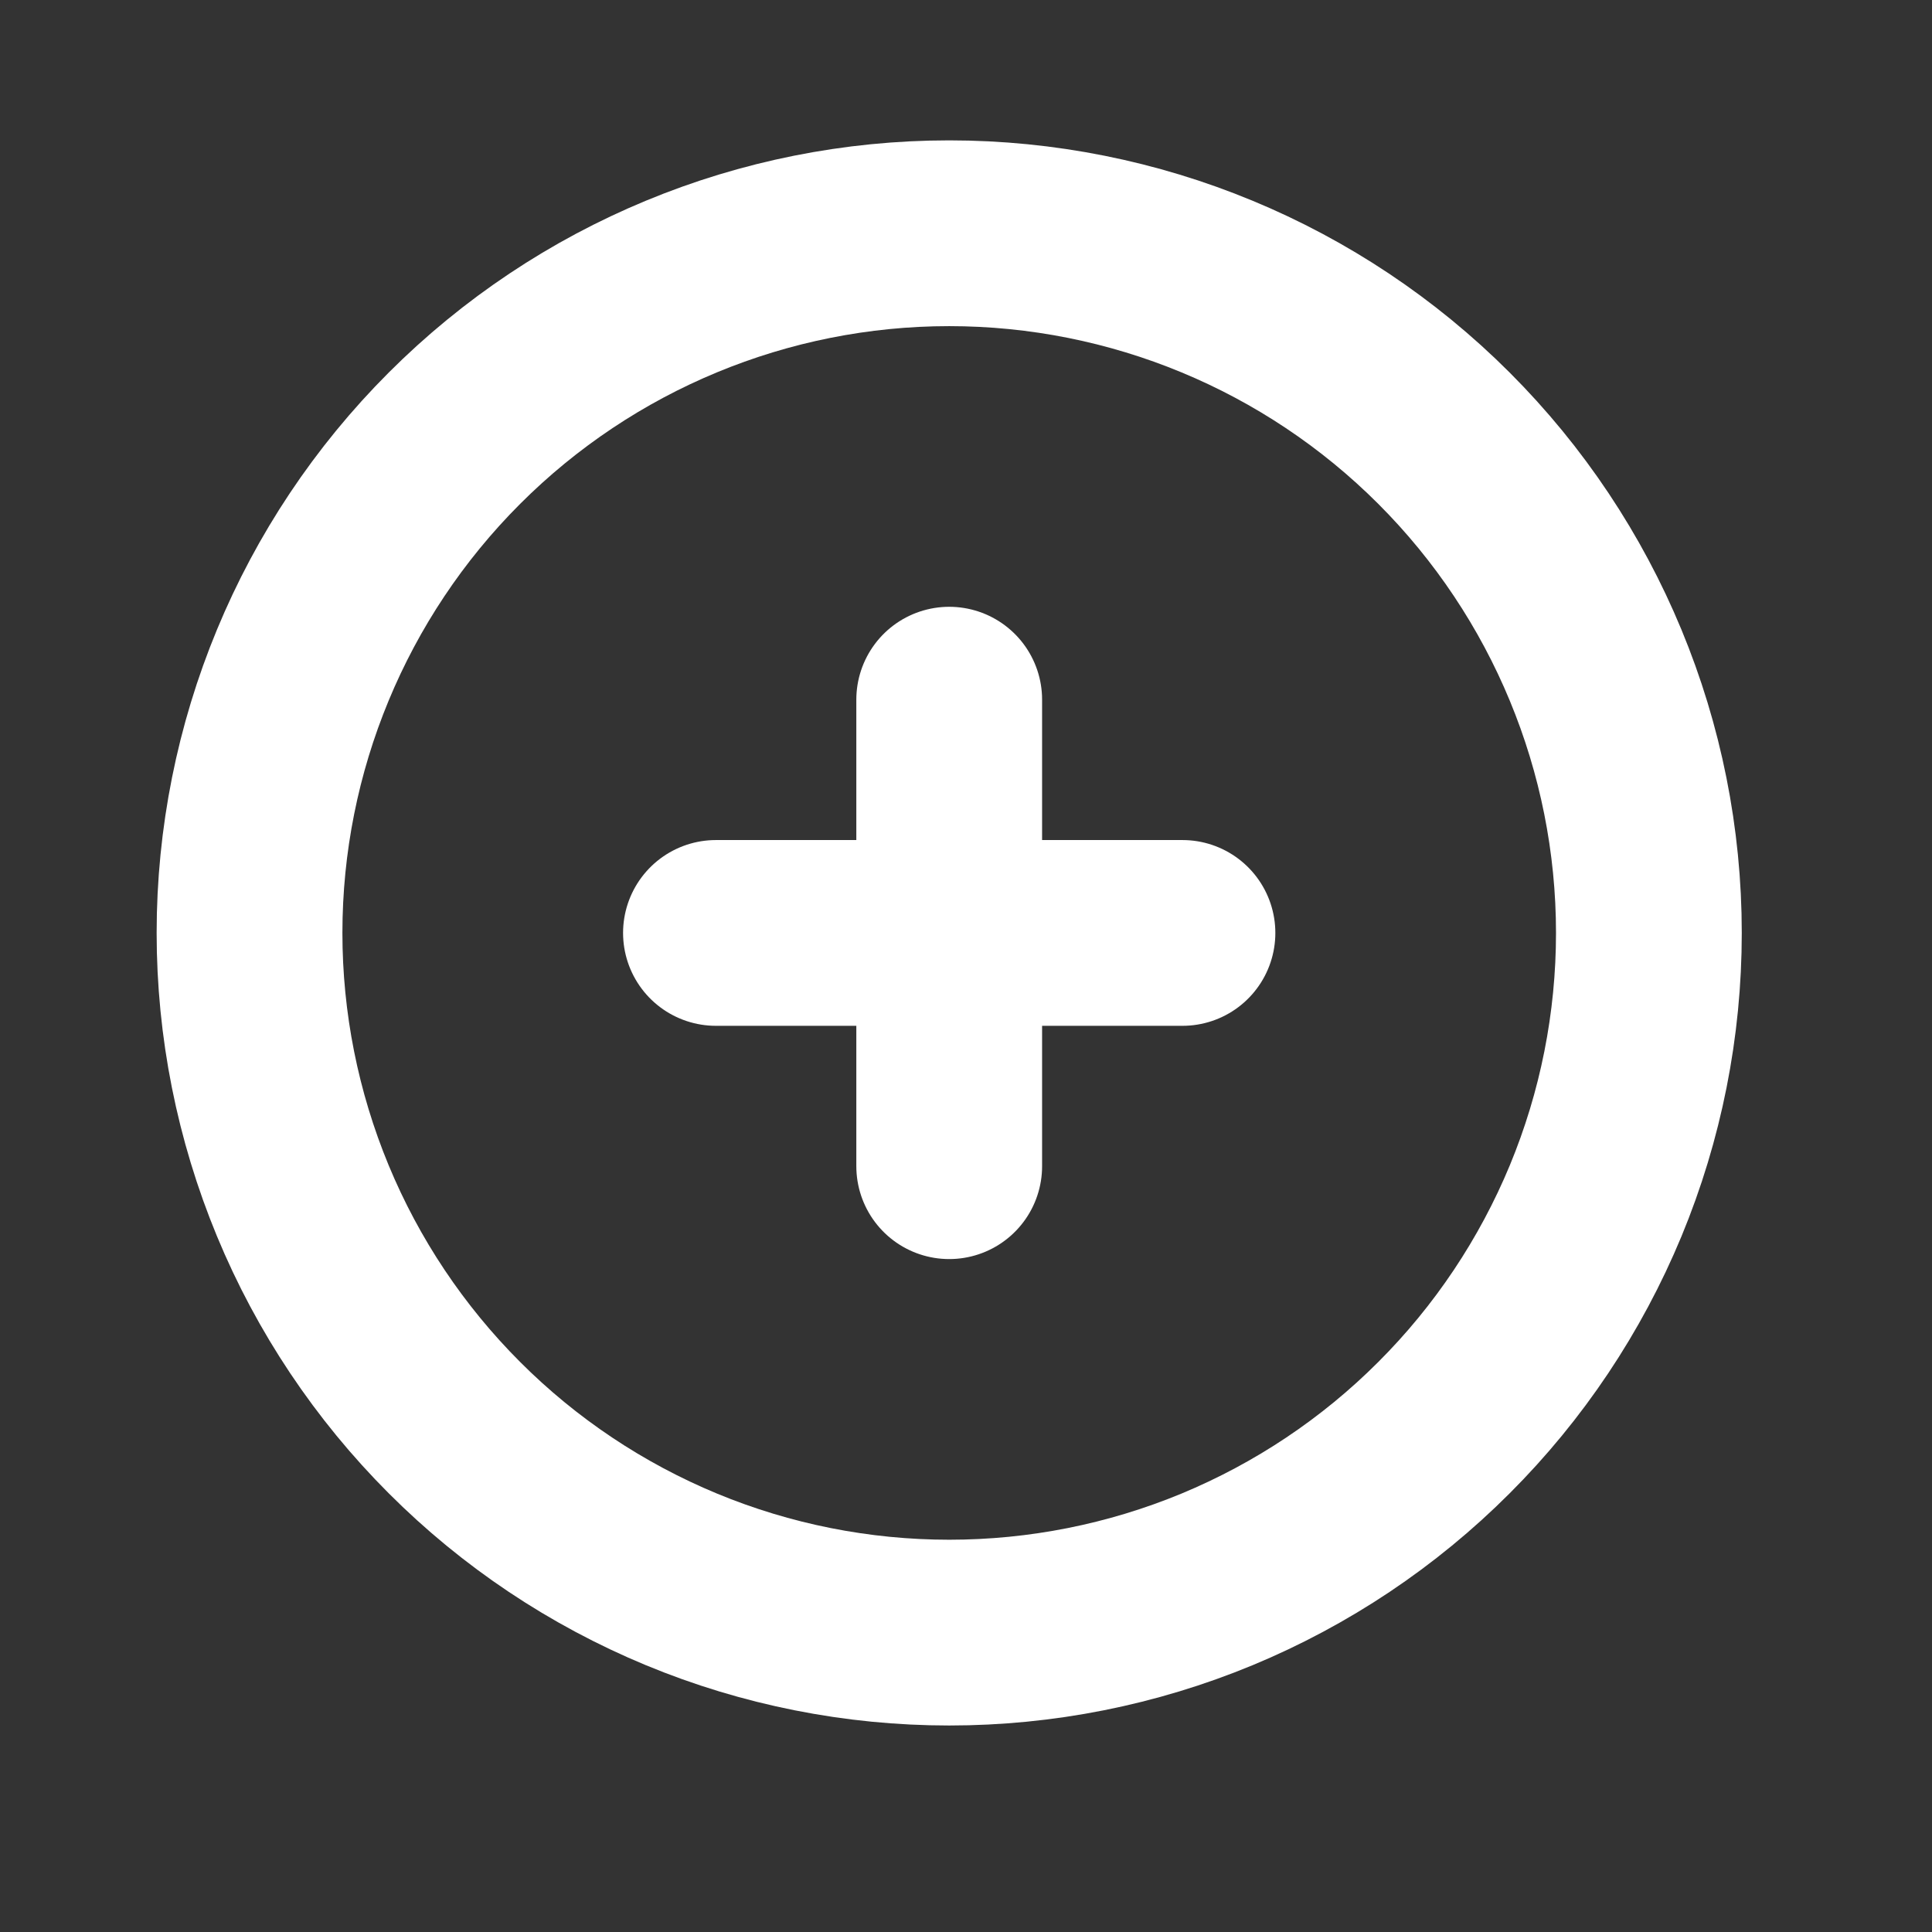 <svg width="26" height="26" viewBox="0 0 26 26" fill="none" xmlns="http://www.w3.org/2000/svg">
<rect x="0" y="0" width="26" height="26" fill="#333333" stroke="none"/>
<path d="M12.774 9.416V12.555V9.416ZM12.774 12.555V15.694V12.555ZM12.774 12.555H15.913H12.774ZM12.774 12.555H9.635H12.774ZM22.19 12.555C22.19 13.792 21.947 15.016 21.474 16.159C21 17.301 20.307 18.339 19.432 19.213C18.558 20.088 17.52 20.781 16.378 21.255C15.235 21.728 14.011 21.971 12.774 21.971C11.538 21.971 10.313 21.728 9.171 21.255C8.028 20.781 6.99 20.088 6.116 19.213C5.242 18.339 4.548 17.301 4.075 16.159C3.602 15.016 3.358 13.792 3.358 12.555C3.358 10.058 4.35 7.663 6.116 5.897C7.882 4.131 10.277 3.139 12.774 3.139C15.271 3.139 17.666 4.131 19.432 5.897C21.198 7.663 22.19 10.058 22.19 12.555Z" stroke="white" stroke-width="2.5" stroke-linecap="round" stroke-linejoin="round"/>
</svg>
